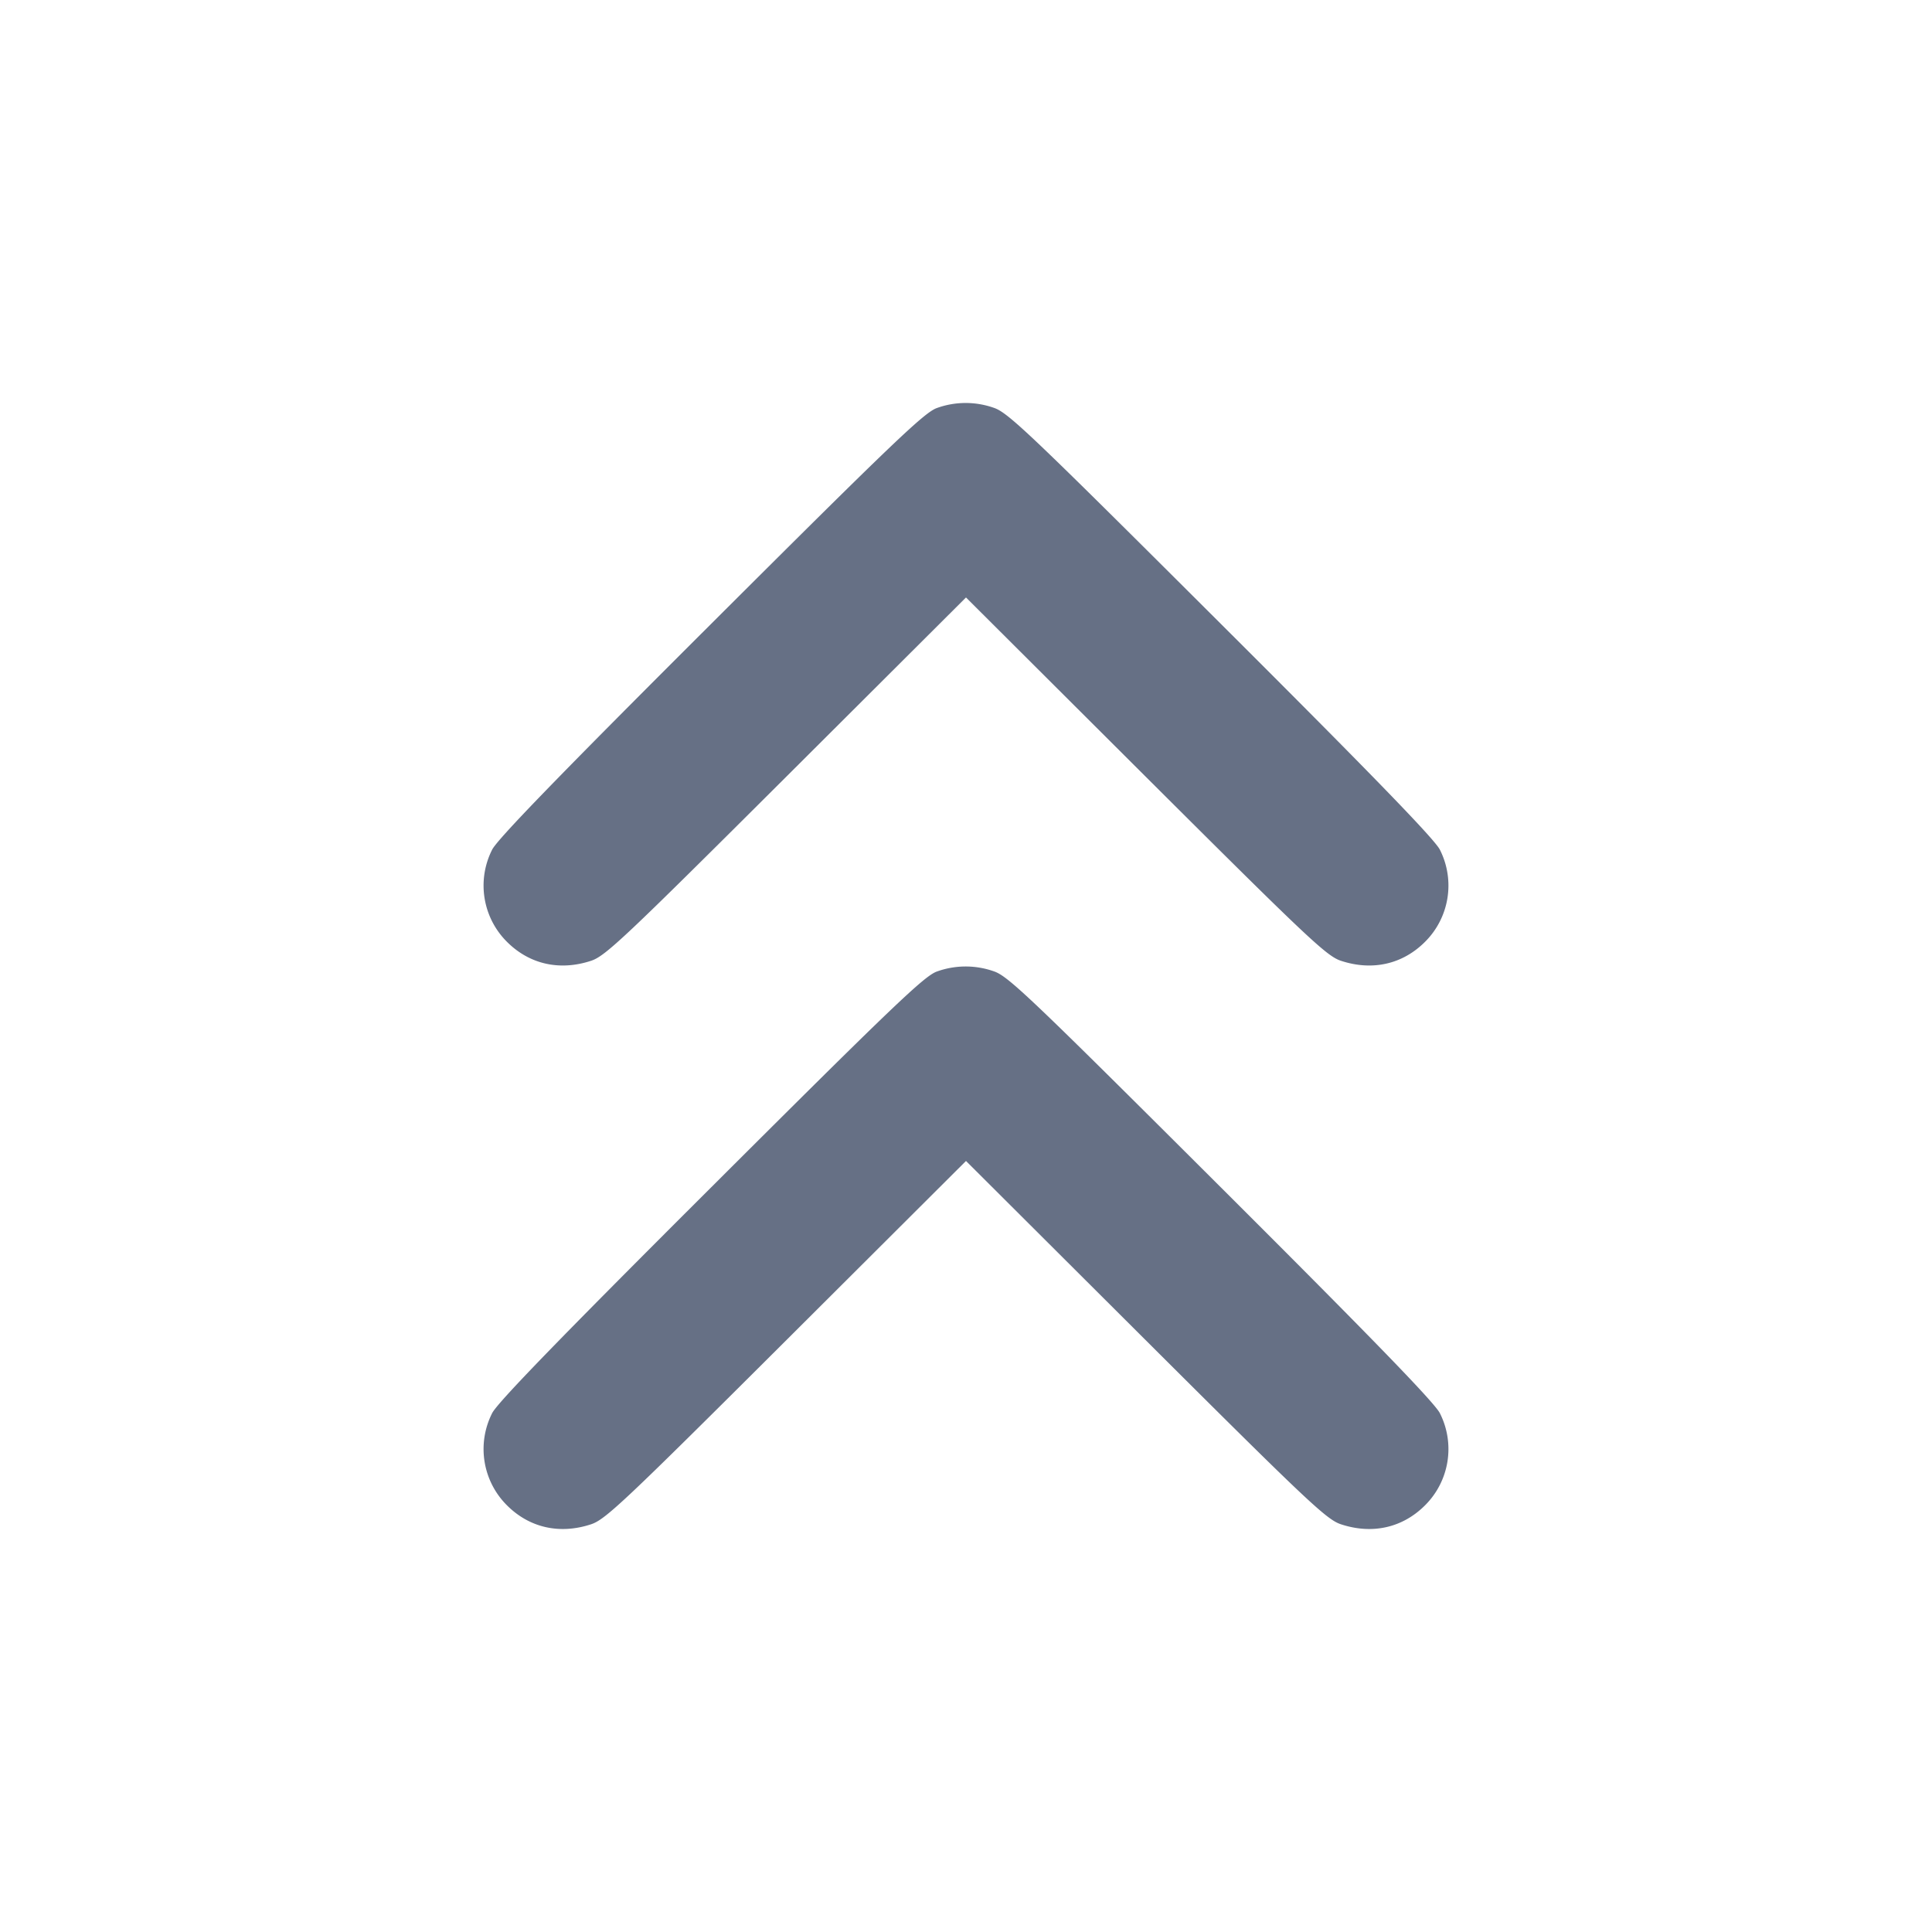 <svg width="24" height="24" fill="none" xmlns="http://www.w3.org/2000/svg"><path d="M11.64 5.068c-.155.053-.545.426-2.811 2.687-1.887 1.882-2.655 2.675-2.716 2.801a.986.986 0 0 0 .185 1.144c.279.279.655.364 1.045.235.178-.059.41-.278 2.427-2.289L12 7.422l2.23 2.224c2.017 2.011 2.249 2.23 2.427 2.289.39.129.766.044 1.045-.235a.986.986 0 0 0 .185-1.144c-.061-.126-.829-.919-2.716-2.801-2.39-2.384-2.649-2.631-2.828-2.69a1.053 1.053 0 0 0-.703.003m0 7c-.155.053-.545.426-2.811 2.687-1.887 1.882-2.655 2.675-2.716 2.801a.986.986 0 0 0 .185 1.144c.279.279.655.364 1.045.235.178-.059.41-.278 2.427-2.289L12 14.422l2.23 2.224c2.017 2.011 2.249 2.23 2.427 2.289.39.129.766.044 1.045-.235a.986.986 0 0 0 .185-1.144c-.061-.126-.829-.919-2.716-2.801-2.39-2.384-2.649-2.631-2.828-2.69a1.053 1.053 0 0 0-.703.003" fill="#667085" fill-rule="evenodd"/></svg>